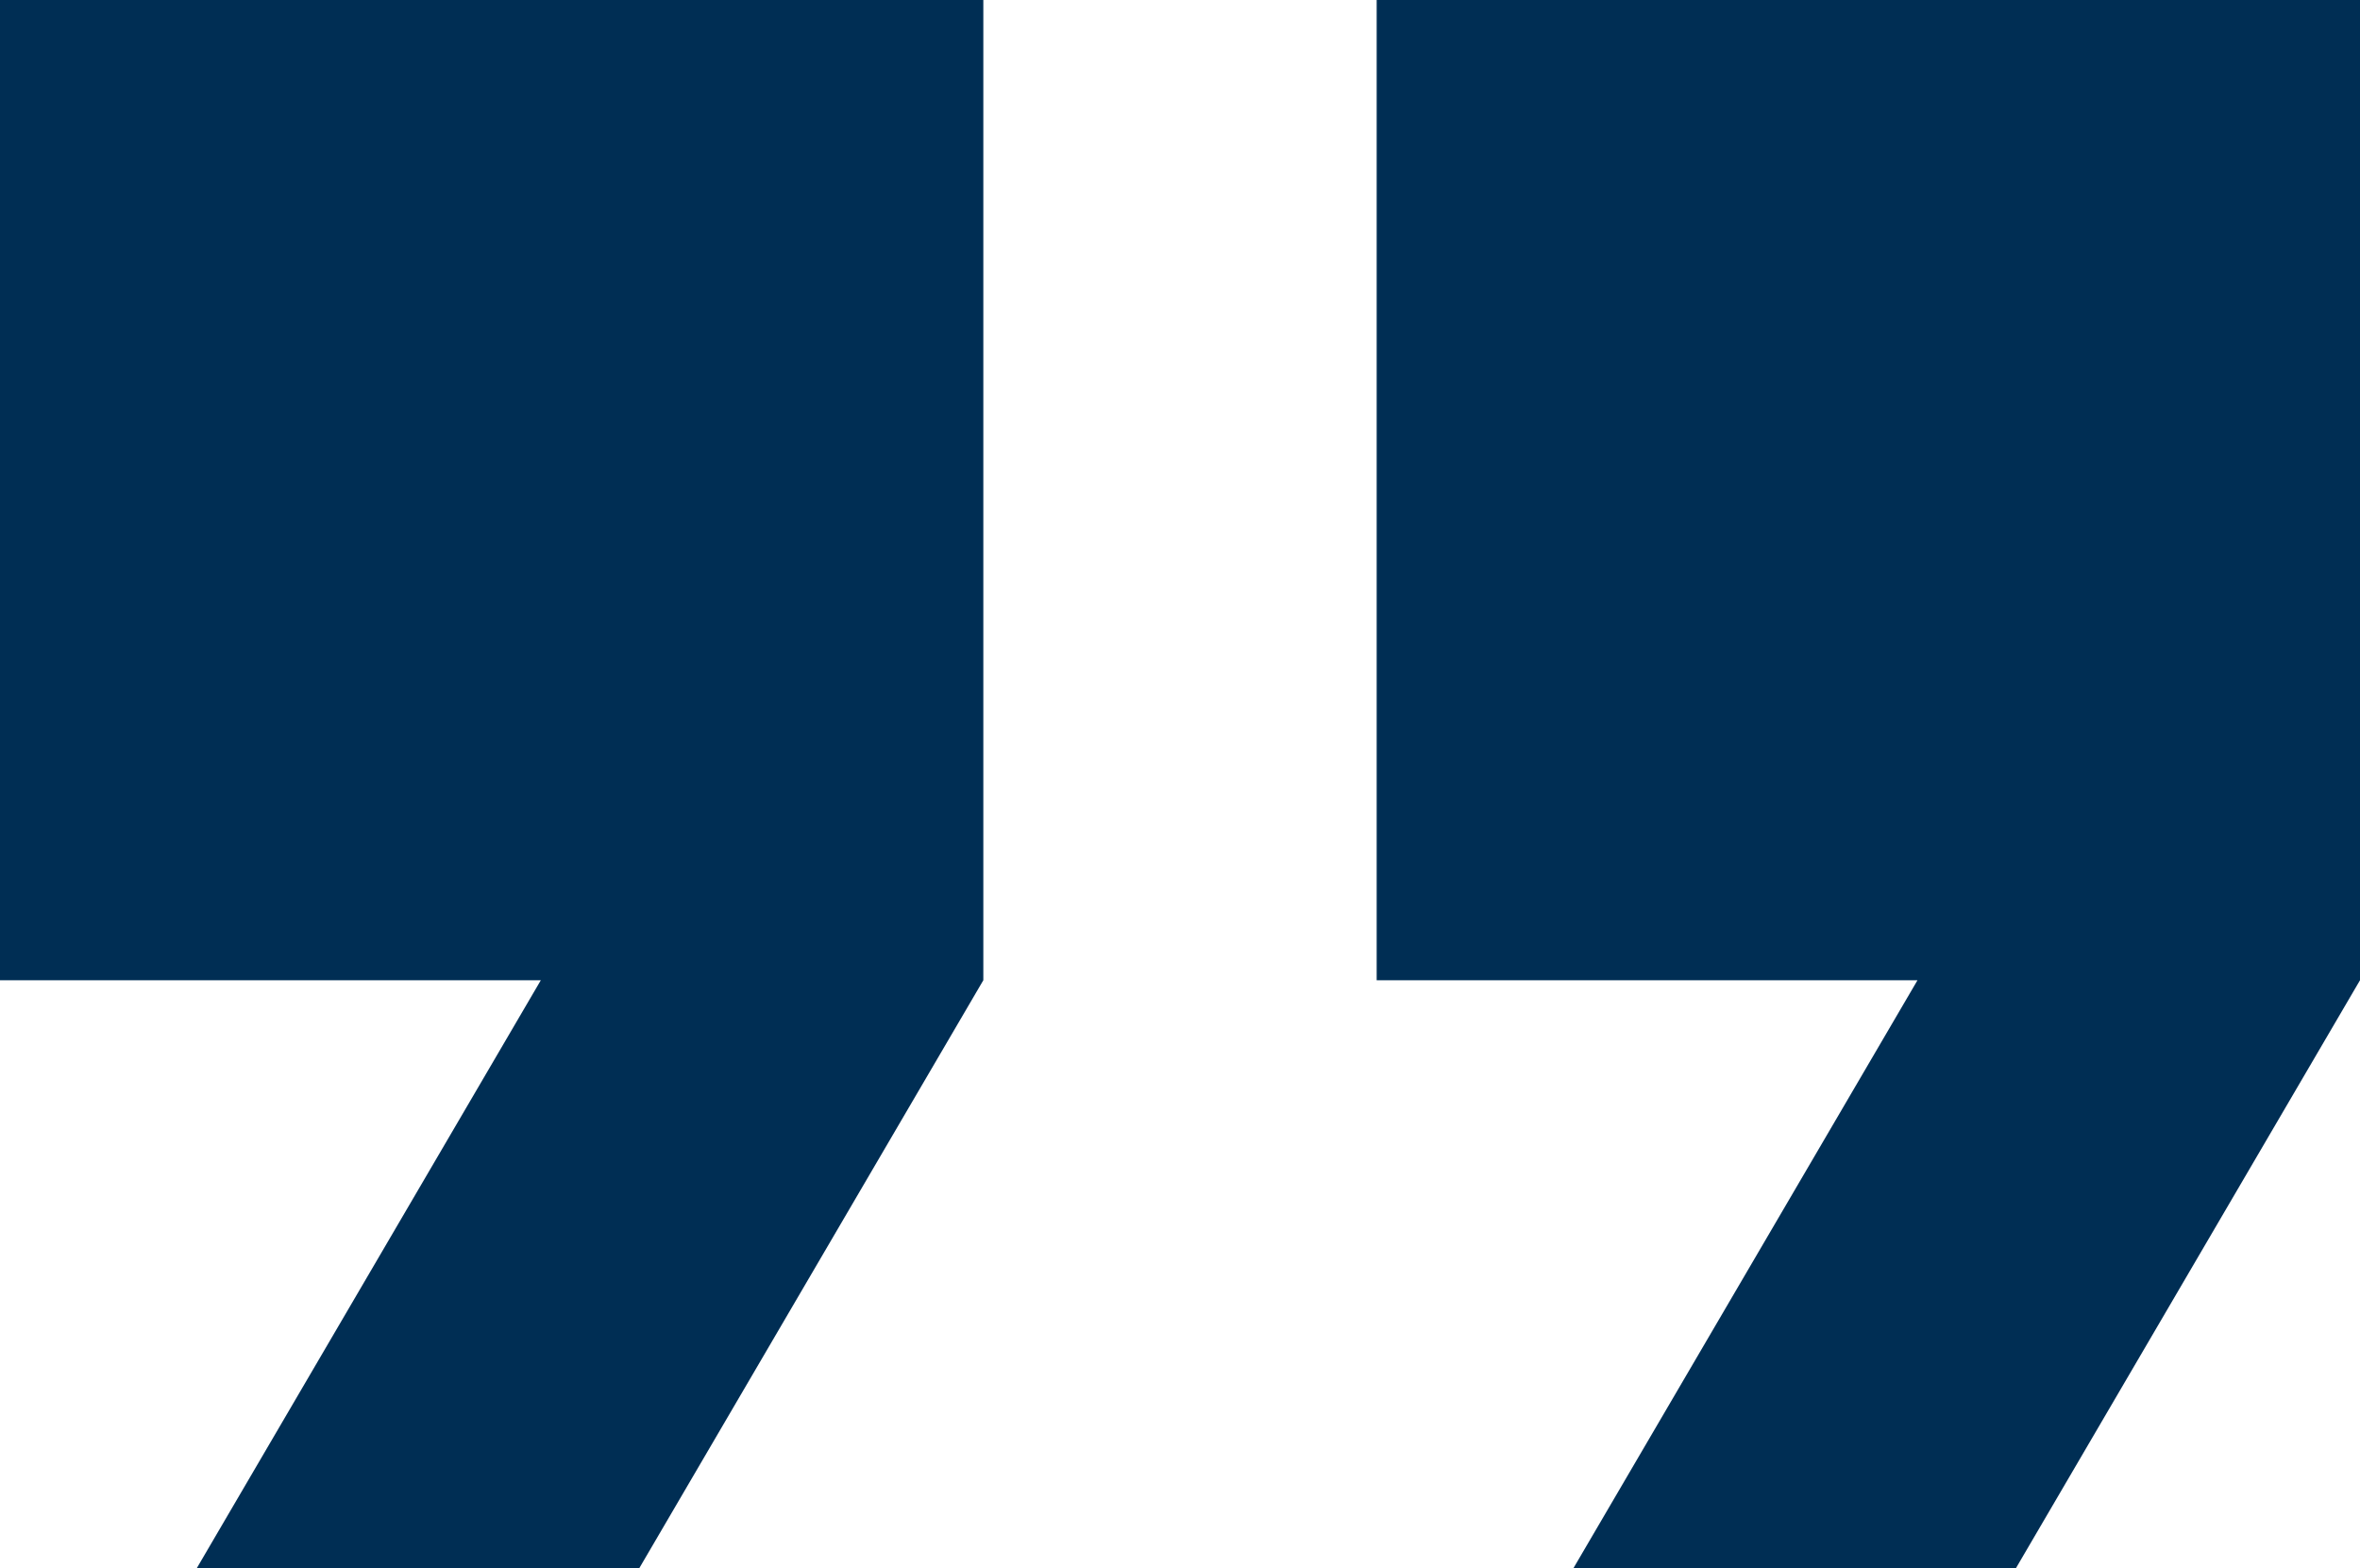 <?xml version="1.0" encoding="UTF-8"?>
<svg width="158px" height="105px" viewBox="0 0 158 105" version="1.1" xmlns="http://www.w3.org/2000/svg" xmlns:xlink="http://www.w3.org/1999/xlink">
    <!-- Generator: Sketch 49.3 (51167) - http://www.bohemiancoding.com/sketch -->
    <title>quote-watermark</title>
    <desc>Created with Sketch.</desc>
    <defs></defs>
    <g id="Sistemas" stroke="none" stroke-width="1" fill="none" fill-rule="evenodd">
        <g id="SOV-RUTAS" transform="translate(-918, -3031)" fill="#002E54" fill-rule="nonzero">
            <g id="Parte-3" transform="translate(0, 2881)">
                <g id="slider-1" transform="translate(787, 150)">
                    <g id="quote-watermark" style="mix-blend-mode: overlay;" transform="translate(131, 0)">
                        <path d="M92.167,0 L92.167,65.625 L128.375,65.625 L105.333,105 L134.958,105 L158,65.625 L158,0 L92.167,0 Z M0,65.625 L36.208,65.625 L13.167,105 L42.792,105 L65.833,65.625 L65.833,0 L0,0 L0,65.625 Z" id="Shape"></path>
                    </g>
                </g>
            </g>
        </g>
    </g>
</svg>